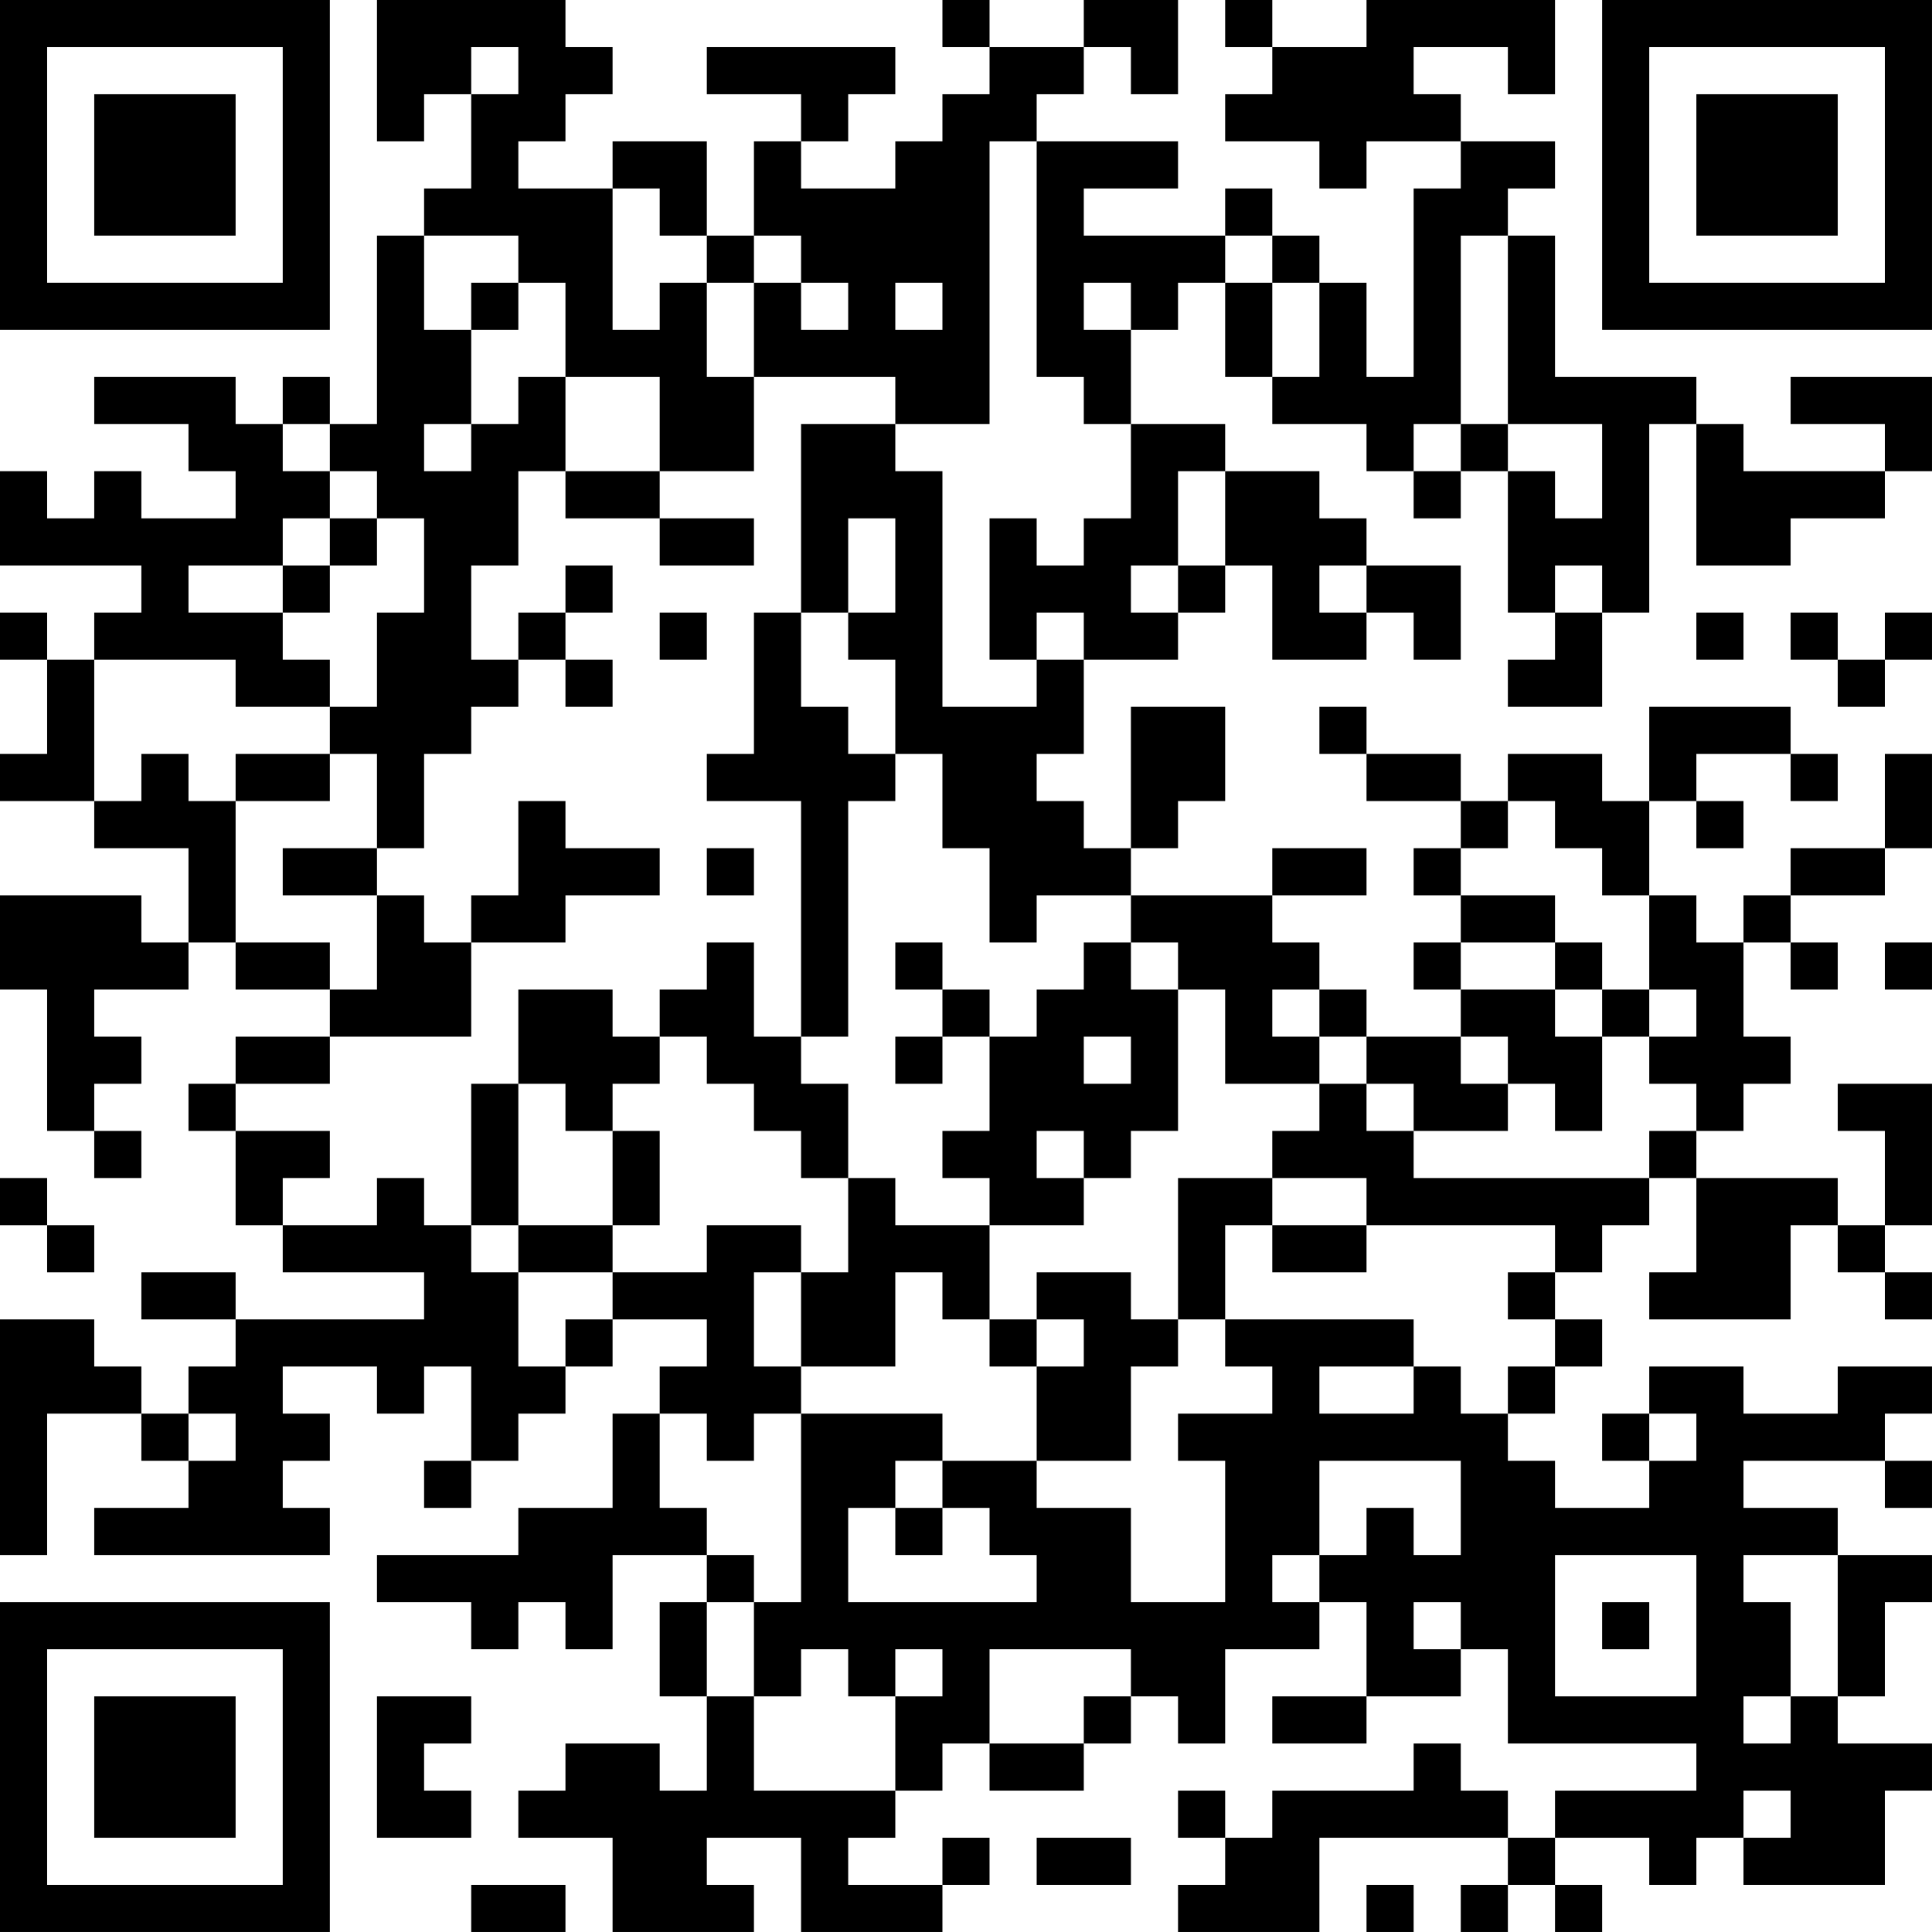 <?xml version="1.0" encoding="UTF-8"?>
<svg xmlns="http://www.w3.org/2000/svg" version="1.1" width="200" height="200" viewBox="0 0 200 200"><rect x="0" y="0" width="200" height="200" fill="#ffffff"/><g transform="scale(4.878)"><g transform="translate(0,0)"><path fill-rule="evenodd" d="M8 0L8 3L9 3L9 2L10 2L10 4L9 4L9 5L8 5L8 9L7 9L7 8L6 8L6 9L5 9L5 8L2 8L2 9L4 9L4 10L5 10L5 11L3 11L3 10L2 10L2 11L1 11L1 10L0 10L0 12L3 12L3 13L2 13L2 14L1 14L1 13L0 13L0 14L1 14L1 16L0 16L0 17L2 17L2 18L4 18L4 20L3 20L3 19L0 19L0 21L1 21L1 24L2 24L2 25L3 25L3 24L2 24L2 23L3 23L3 22L2 22L2 21L4 21L4 20L5 20L5 21L7 21L7 22L5 22L5 23L4 23L4 24L5 24L5 26L6 26L6 27L9 27L9 28L5 28L5 27L3 27L3 28L5 28L5 29L4 29L4 30L3 30L3 29L2 29L2 28L0 28L0 33L1 33L1 30L3 30L3 31L4 31L4 32L2 32L2 33L7 33L7 32L6 32L6 31L7 31L7 30L6 30L6 29L8 29L8 30L9 30L9 29L10 29L10 31L9 31L9 32L10 32L10 31L11 31L11 30L12 30L12 29L13 29L13 28L15 28L15 29L14 29L14 30L13 30L13 32L11 32L11 33L8 33L8 34L10 34L10 35L11 35L11 34L12 34L12 35L13 35L13 33L15 33L15 34L14 34L14 36L15 36L15 38L14 38L14 37L12 37L12 38L11 38L11 39L13 39L13 41L16 41L16 40L15 40L15 39L17 39L17 41L20 41L20 40L21 40L21 39L20 39L20 40L18 40L18 39L19 39L19 38L20 38L20 37L21 37L21 38L23 38L23 37L24 37L24 36L25 36L25 37L26 37L26 35L28 35L28 34L29 34L29 36L27 36L27 37L29 37L29 36L31 36L31 35L32 35L32 37L36 37L36 38L33 38L33 39L32 39L32 38L31 38L31 37L30 37L30 38L27 38L27 39L26 39L26 38L25 38L25 39L26 39L26 40L25 40L25 41L28 41L28 39L32 39L32 40L31 40L31 41L32 41L32 40L33 40L33 41L34 41L34 40L33 40L33 39L35 39L35 40L36 40L36 39L37 39L37 40L40 40L40 38L41 38L41 37L39 37L39 36L40 36L40 34L41 34L41 33L39 33L39 32L37 32L37 31L40 31L40 32L41 32L41 31L40 31L40 30L41 30L41 29L39 29L39 30L37 30L37 29L35 29L35 30L34 30L34 31L35 31L35 32L33 32L33 31L32 31L32 30L33 30L33 29L34 29L34 28L33 28L33 27L34 27L34 26L35 26L35 25L36 25L36 27L35 27L35 28L38 28L38 26L39 26L39 27L40 27L40 28L41 28L41 27L40 27L40 26L41 26L41 23L39 23L39 24L40 24L40 26L39 26L39 25L36 25L36 24L37 24L37 23L38 23L38 22L37 22L37 20L38 20L38 21L39 21L39 20L38 20L38 19L40 19L40 18L41 18L41 16L40 16L40 18L38 18L38 19L37 19L37 20L36 20L36 19L35 19L35 17L36 17L36 18L37 18L37 17L36 17L36 16L38 16L38 17L39 17L39 16L38 16L38 15L35 15L35 17L34 17L34 16L32 16L32 17L31 17L31 16L29 16L29 15L28 15L28 16L29 16L29 17L31 17L31 18L30 18L30 19L31 19L31 20L30 20L30 21L31 21L31 22L29 22L29 21L28 21L28 20L27 20L27 19L29 19L29 18L27 18L27 19L24 19L24 18L25 18L25 17L26 17L26 15L24 15L24 18L23 18L23 17L22 17L22 16L23 16L23 14L25 14L25 13L26 13L26 12L27 12L27 14L29 14L29 13L30 13L30 14L31 14L31 12L29 12L29 11L28 11L28 10L26 10L26 9L24 9L24 7L25 7L25 6L26 6L26 8L27 8L27 9L29 9L29 10L30 10L30 11L31 11L31 10L32 10L32 13L33 13L33 14L32 14L32 15L34 15L34 13L35 13L35 9L36 9L36 12L38 12L38 11L40 11L40 10L41 10L41 8L38 8L38 9L40 9L40 10L37 10L37 9L36 9L36 8L33 8L33 5L32 5L32 4L33 4L33 3L31 3L31 2L30 2L30 1L32 1L32 2L33 2L33 0L29 0L29 1L27 1L27 0L26 0L26 1L27 1L27 2L26 2L26 3L28 3L28 4L29 4L29 3L31 3L31 4L30 4L30 8L29 8L29 6L28 6L28 5L27 5L27 4L26 4L26 5L23 5L23 4L25 4L25 3L22 3L22 2L23 2L23 1L24 1L24 2L25 2L25 0L23 0L23 1L21 1L21 0L20 0L20 1L21 1L21 2L20 2L20 3L19 3L19 4L17 4L17 3L18 3L18 2L19 2L19 1L15 1L15 2L17 2L17 3L16 3L16 5L15 5L15 3L13 3L13 4L11 4L11 3L12 3L12 2L13 2L13 1L12 1L12 0ZM10 1L10 2L11 2L11 1ZM21 3L21 9L19 9L19 8L16 8L16 6L17 6L17 7L18 7L18 6L17 6L17 5L16 5L16 6L15 6L15 5L14 5L14 4L13 4L13 7L14 7L14 6L15 6L15 8L16 8L16 10L14 10L14 8L12 8L12 6L11 6L11 5L9 5L9 7L10 7L10 9L9 9L9 10L10 10L10 9L11 9L11 8L12 8L12 10L11 10L11 12L10 12L10 14L11 14L11 15L10 15L10 16L9 16L9 18L8 18L8 16L7 16L7 15L8 15L8 13L9 13L9 11L8 11L8 10L7 10L7 9L6 9L6 10L7 10L7 11L6 11L6 12L4 12L4 13L6 13L6 14L7 14L7 15L5 15L5 14L2 14L2 17L3 17L3 16L4 16L4 17L5 17L5 20L7 20L7 21L8 21L8 19L9 19L9 20L10 20L10 22L7 22L7 23L5 23L5 24L7 24L7 25L6 25L6 26L8 26L8 25L9 25L9 26L10 26L10 27L11 27L11 29L12 29L12 28L13 28L13 27L15 27L15 26L17 26L17 27L16 27L16 29L17 29L17 30L16 30L16 31L15 31L15 30L14 30L14 32L15 32L15 33L16 33L16 34L15 34L15 36L16 36L16 38L19 38L19 36L20 36L20 35L19 35L19 36L18 36L18 35L17 35L17 36L16 36L16 34L17 34L17 30L20 30L20 31L19 31L19 32L18 32L18 34L22 34L22 33L21 33L21 32L20 32L20 31L22 31L22 32L24 32L24 34L26 34L26 31L25 31L25 30L27 30L27 29L26 29L26 28L30 28L30 29L28 29L28 30L30 30L30 29L31 29L31 30L32 30L32 29L33 29L33 28L32 28L32 27L33 27L33 26L29 26L29 25L27 25L27 24L28 24L28 23L29 23L29 24L30 24L30 25L35 25L35 24L36 24L36 23L35 23L35 22L36 22L36 21L35 21L35 19L34 19L34 18L33 18L33 17L32 17L32 18L31 18L31 19L33 19L33 20L31 20L31 21L33 21L33 22L34 22L34 24L33 24L33 23L32 23L32 22L31 22L31 23L32 23L32 24L30 24L30 23L29 23L29 22L28 22L28 21L27 21L27 22L28 22L28 23L26 23L26 21L25 21L25 20L24 20L24 19L22 19L22 20L21 20L21 18L20 18L20 16L19 16L19 14L18 14L18 13L19 13L19 11L18 11L18 13L17 13L17 9L19 9L19 10L20 10L20 15L22 15L22 14L23 14L23 13L22 13L22 14L21 14L21 11L22 11L22 12L23 12L23 11L24 11L24 9L23 9L23 8L22 8L22 3ZM26 5L26 6L27 6L27 8L28 8L28 6L27 6L27 5ZM31 5L31 9L30 9L30 10L31 10L31 9L32 9L32 10L33 10L33 11L34 11L34 9L32 9L32 5ZM10 6L10 7L11 7L11 6ZM19 6L19 7L20 7L20 6ZM23 6L23 7L24 7L24 6ZM12 10L12 11L14 11L14 12L16 12L16 11L14 11L14 10ZM25 10L25 12L24 12L24 13L25 13L25 12L26 12L26 10ZM7 11L7 12L6 12L6 13L7 13L7 12L8 12L8 11ZM12 12L12 13L11 13L11 14L12 14L12 15L13 15L13 14L12 14L12 13L13 13L13 12ZM28 12L28 13L29 13L29 12ZM33 12L33 13L34 13L34 12ZM14 13L14 14L15 14L15 13ZM16 13L16 16L15 16L15 17L17 17L17 22L16 22L16 20L15 20L15 21L14 21L14 22L13 22L13 21L11 21L11 23L10 23L10 26L11 26L11 27L13 27L13 26L14 26L14 24L13 24L13 23L14 23L14 22L15 22L15 23L16 23L16 24L17 24L17 25L18 25L18 27L17 27L17 29L19 29L19 27L20 27L20 28L21 28L21 29L22 29L22 31L24 31L24 29L25 29L25 28L26 28L26 26L27 26L27 27L29 27L29 26L27 26L27 25L25 25L25 28L24 28L24 27L22 27L22 28L21 28L21 26L23 26L23 25L24 25L24 24L25 24L25 21L24 21L24 20L23 20L23 21L22 21L22 22L21 22L21 21L20 21L20 20L19 20L19 21L20 21L20 22L19 22L19 23L20 23L20 22L21 22L21 24L20 24L20 25L21 25L21 26L19 26L19 25L18 25L18 23L17 23L17 22L18 22L18 17L19 17L19 16L18 16L18 15L17 15L17 13ZM36 13L36 14L37 14L37 13ZM38 13L38 14L39 14L39 15L40 15L40 14L41 14L41 13L40 13L40 14L39 14L39 13ZM5 16L5 17L7 17L7 16ZM11 17L11 19L10 19L10 20L12 20L12 19L14 19L14 18L12 18L12 17ZM6 18L6 19L8 19L8 18ZM15 18L15 19L16 19L16 18ZM33 20L33 21L34 21L34 22L35 22L35 21L34 21L34 20ZM40 20L40 21L41 21L41 20ZM23 22L23 23L24 23L24 22ZM11 23L11 26L13 26L13 24L12 24L12 23ZM22 24L22 25L23 25L23 24ZM0 25L0 26L1 26L1 27L2 27L2 26L1 26L1 25ZM22 28L22 29L23 29L23 28ZM4 30L4 31L5 31L5 30ZM35 30L35 31L36 31L36 30ZM28 31L28 33L27 33L27 34L28 34L28 33L29 33L29 32L30 32L30 33L31 33L31 31ZM19 32L19 33L20 33L20 32ZM33 33L33 36L36 36L36 33ZM37 33L37 34L38 34L38 36L37 36L37 37L38 37L38 36L39 36L39 33ZM30 34L30 35L31 35L31 34ZM34 34L34 35L35 35L35 34ZM21 35L21 37L23 37L23 36L24 36L24 35ZM8 36L8 39L10 39L10 38L9 38L9 37L10 37L10 36ZM37 38L37 39L38 39L38 38ZM22 39L22 40L24 40L24 39ZM10 40L10 41L12 41L12 40ZM29 40L29 41L30 41L30 40ZM0 0L0 7L7 7L7 0ZM1 1L1 6L6 6L6 1ZM2 2L2 5L5 5L5 2ZM34 0L34 7L41 7L41 0ZM35 1L35 6L40 6L40 1ZM36 2L36 5L39 5L39 2ZM0 34L0 41L7 41L7 34ZM1 35L1 40L6 40L6 35ZM2 36L2 39L5 39L5 36Z" fill="#000000"/></g></g></svg>
